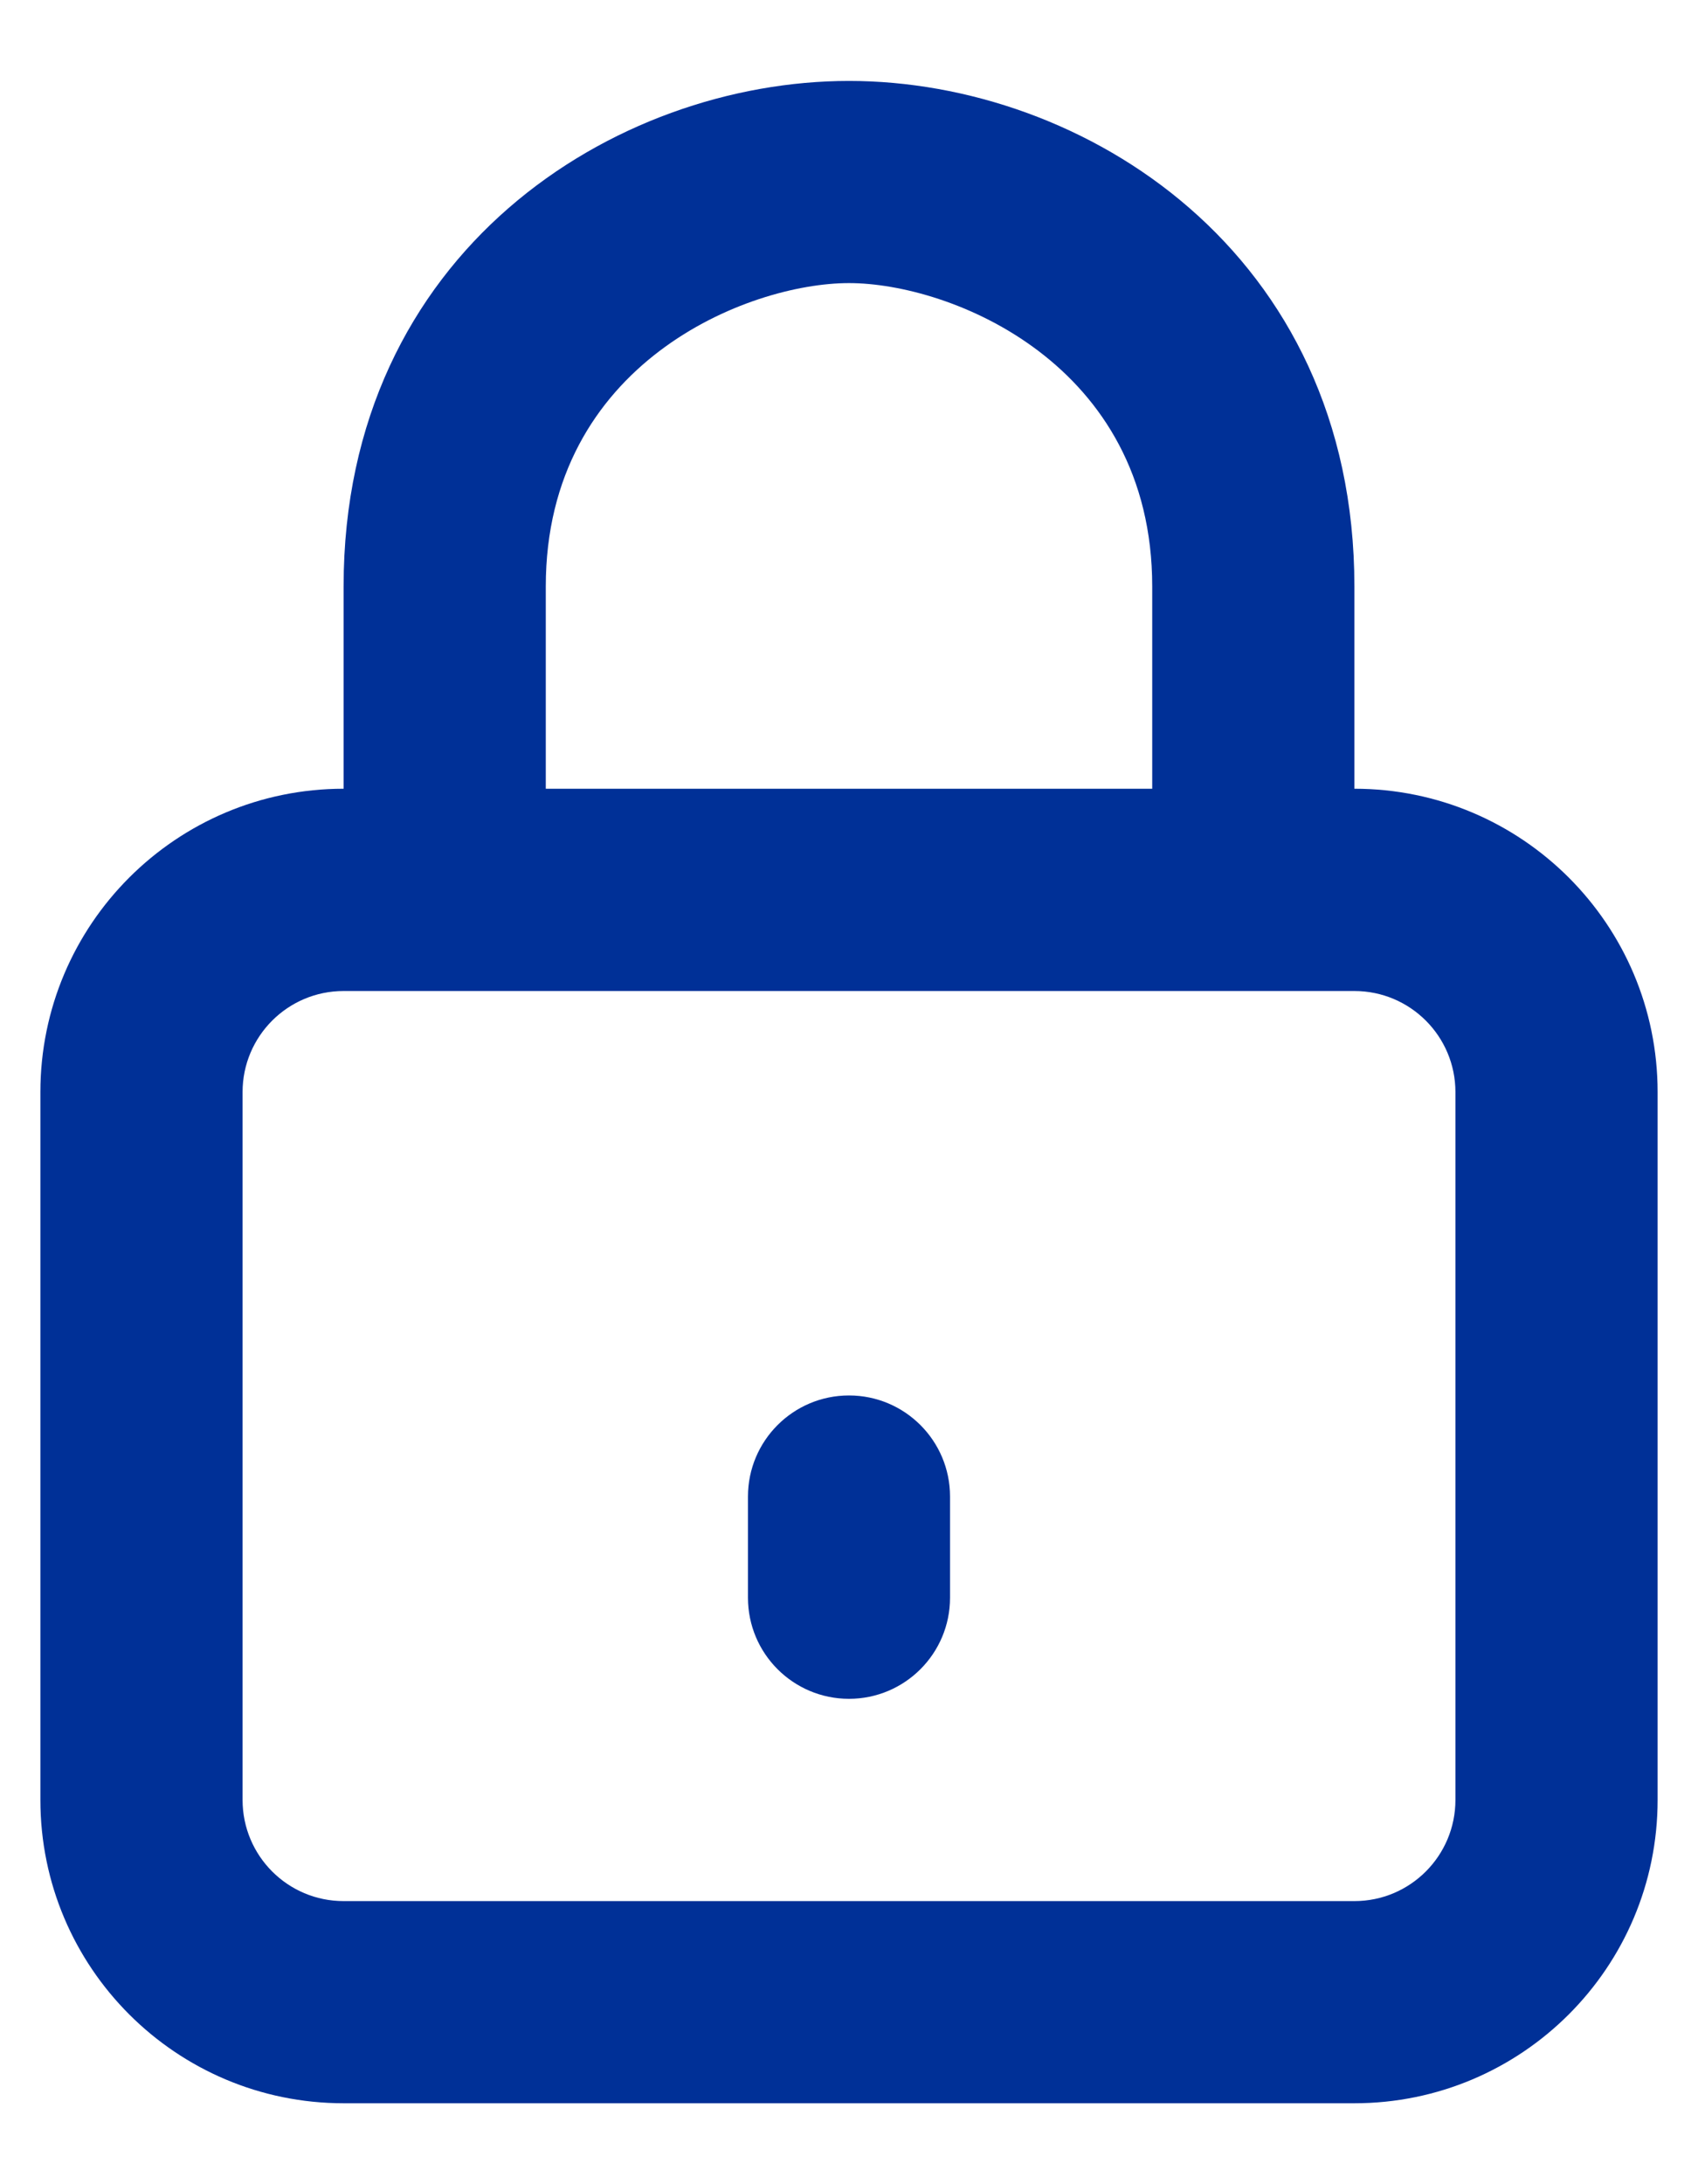<svg width="14" height="18" viewBox="0 0 14 18" fill="none" xmlns="http://www.w3.org/2000/svg">
<path fill-rule="evenodd" clip-rule="evenodd" d="M4.5 6.5H9.5V4.833C9.5 2.992 7.833 2.333 7 2.333C6.167 2.333 4.5 2.992 4.5 4.833V6.5ZM11.167 6.5C12.547 6.5 13.667 7.619 13.667 9V14.833C13.667 16.214 12.547 17.333 11.167 17.333H2.833C1.453 17.333 0.333 16.214 0.333 14.833V9C0.333 7.619 1.453 6.5 2.833 6.5V4.833C2.833 2.072 5.071 0.667 7 0.667C8.929 0.667 11.167 2.072 11.167 4.833V6.5ZM2.833 8.167C2.373 8.167 2 8.54 2 9V14.833C2 15.294 2.373 15.667 2.833 15.667H11.167C11.627 15.667 12 15.294 12 14.833V9C12 8.54 11.627 8.167 11.167 8.167H2.833ZM7 11.5C7.46 11.5 7.833 11.873 7.833 12.333V13.167C7.833 13.627 7.46 14 7 14C6.54 14 6.167 13.627 6.167 13.167V12.333C6.167 11.873 6.54 11.5 7 11.5Z" fill="#003097"/>
</svg>
